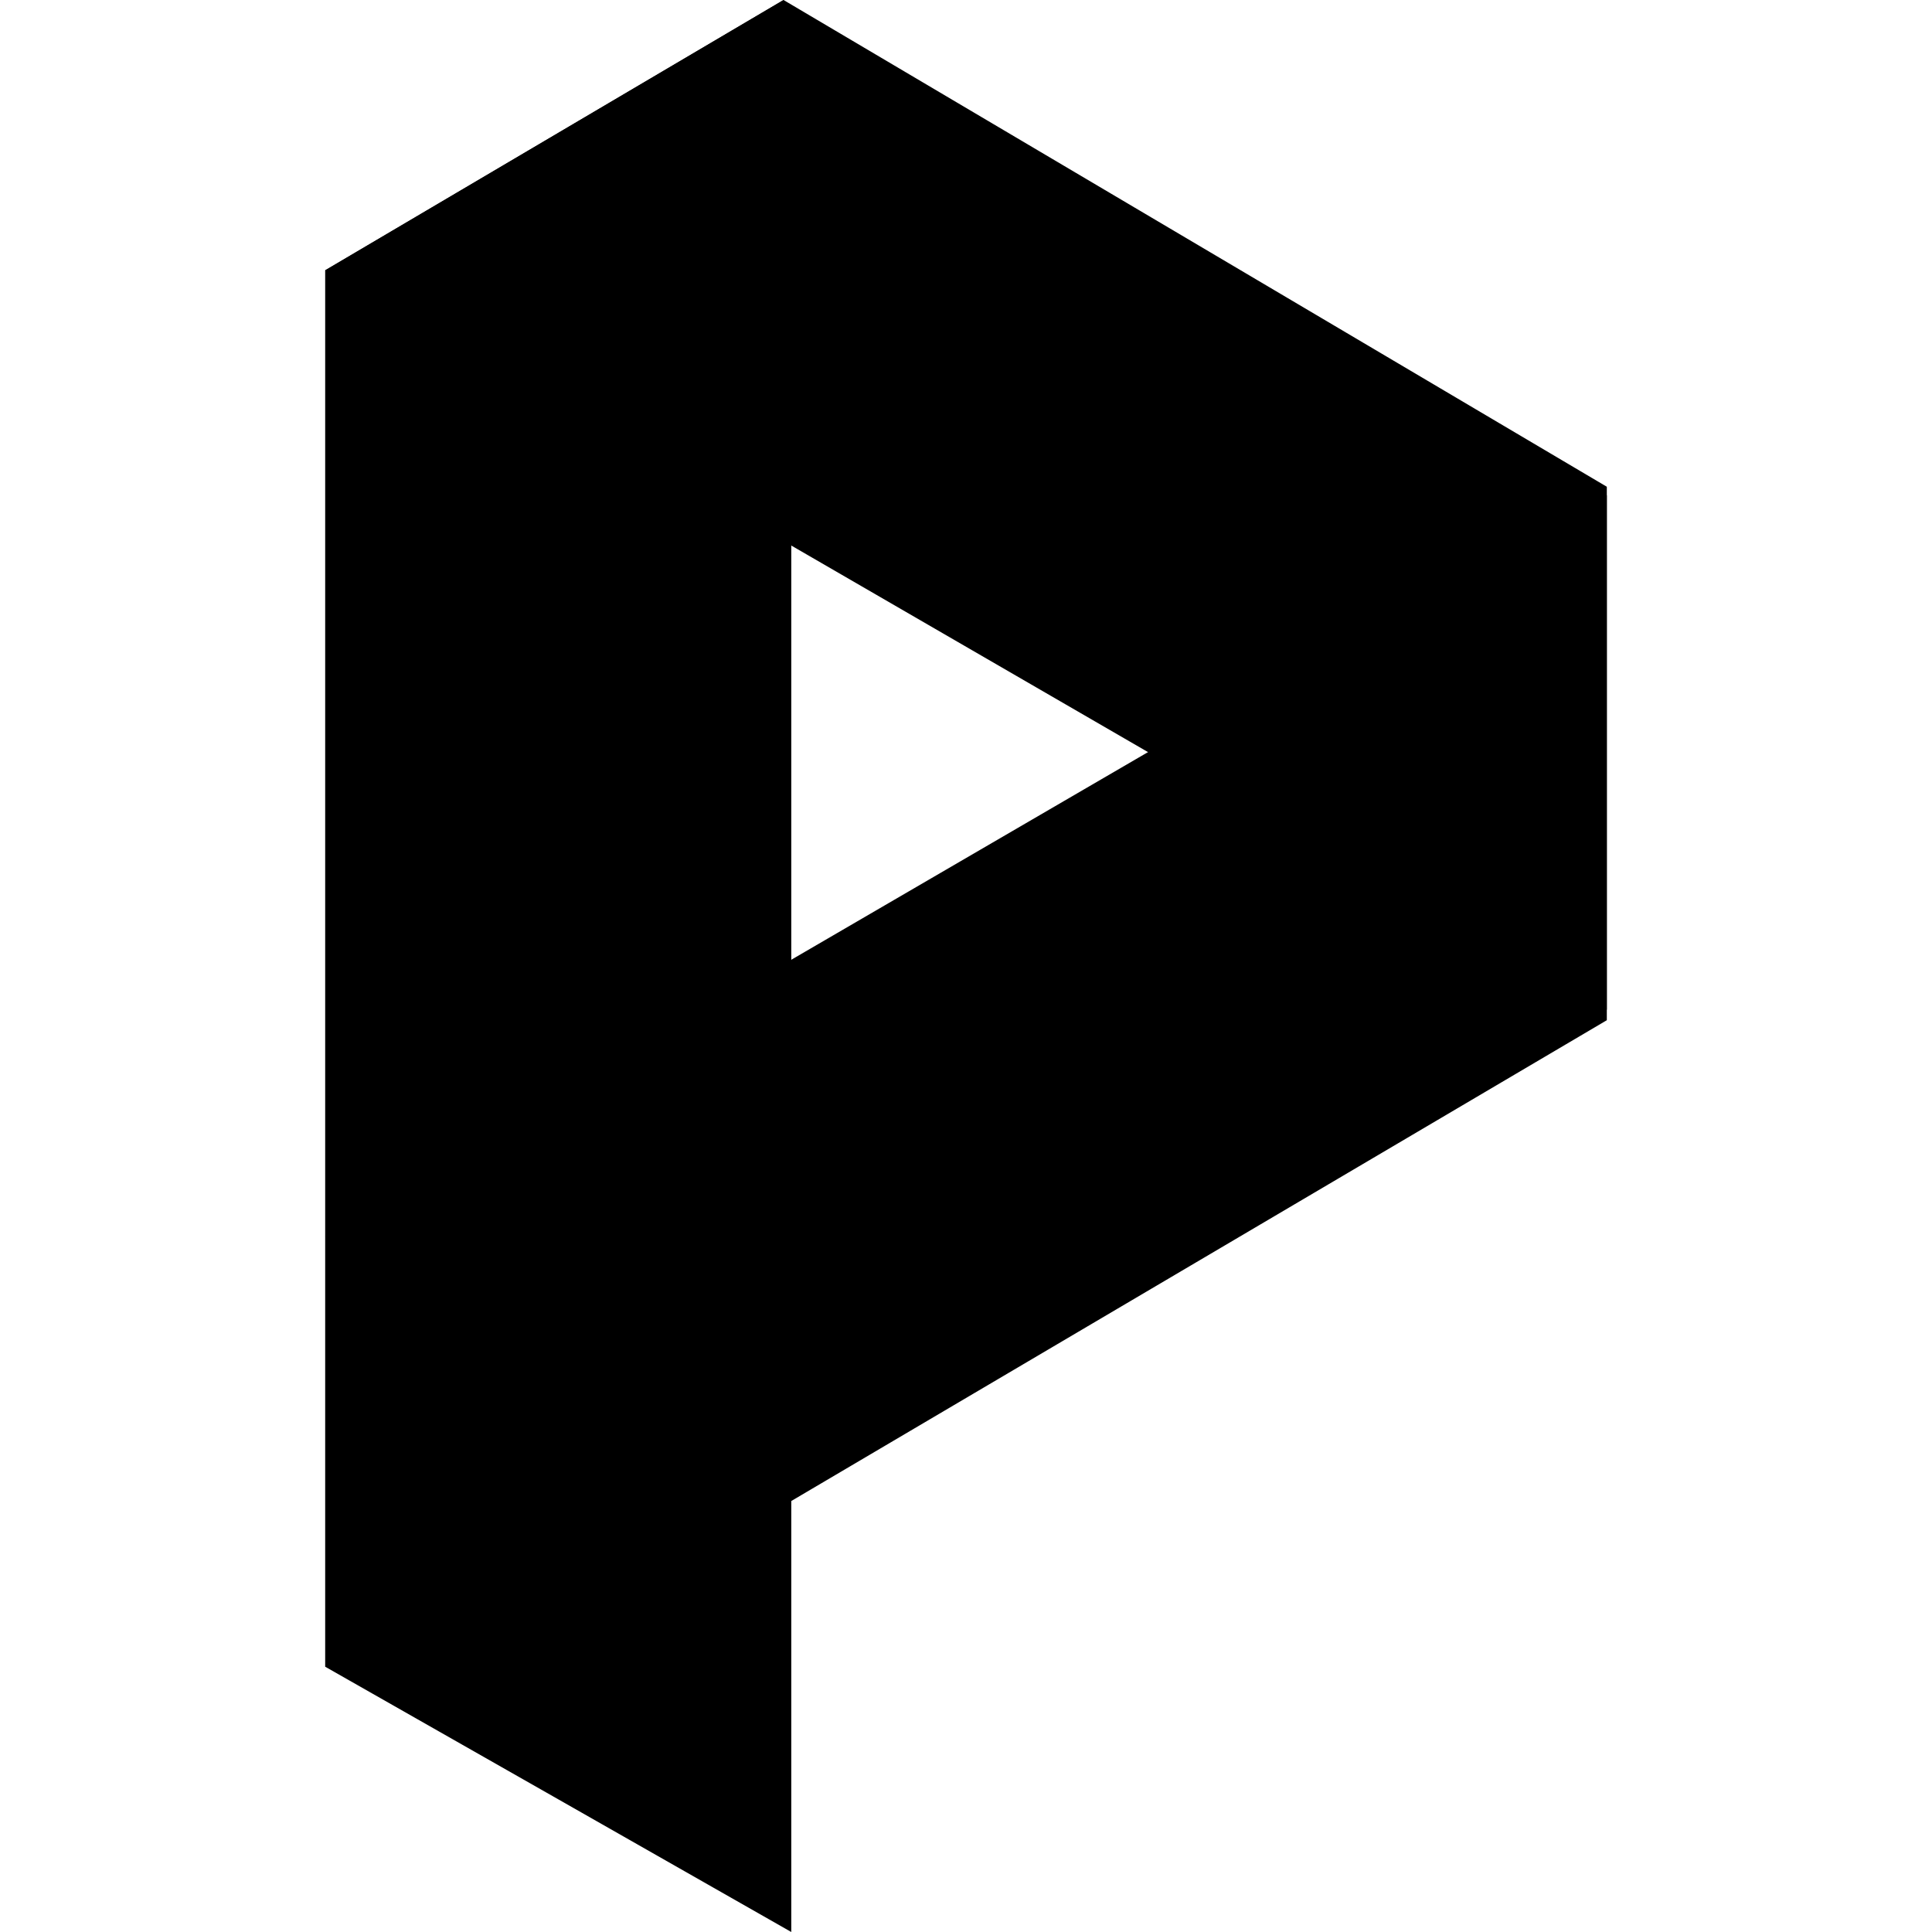 <svg xmlns="http://www.w3.org/2000/svg" width="16" height="16" viewBox="0 0 16 16">
  <title>Asset 1</title>
  <g id="Layer_2" data-name="Layer 2">
    <g id="Layer_1-2" data-name="Layer 1">
      <g>
        <rect id="bound" width="16" height="16" fill="none"/>
        <polygon points="2.693 2.238 4.6 3.387 11.437 7.346 13.307 8.362 13.307 4.031 6.489 0 2.693 2.238"/>
        <polygon points="13.307 4.101 11.388 5.134 4.559 9.109 2.693 10.242 6.5 12.462 13.307 8.449 13.307 4.101"/>
        <polygon id="_Path_" data-name=" Path " points="2.693 2.239 2.693 13.803 4.623 14.901 6.553 16 6.553 13.803 6.553 2.217 6.489 0 2.693 2.239"/>
      </g>
    </g>
  </g>
</svg>
